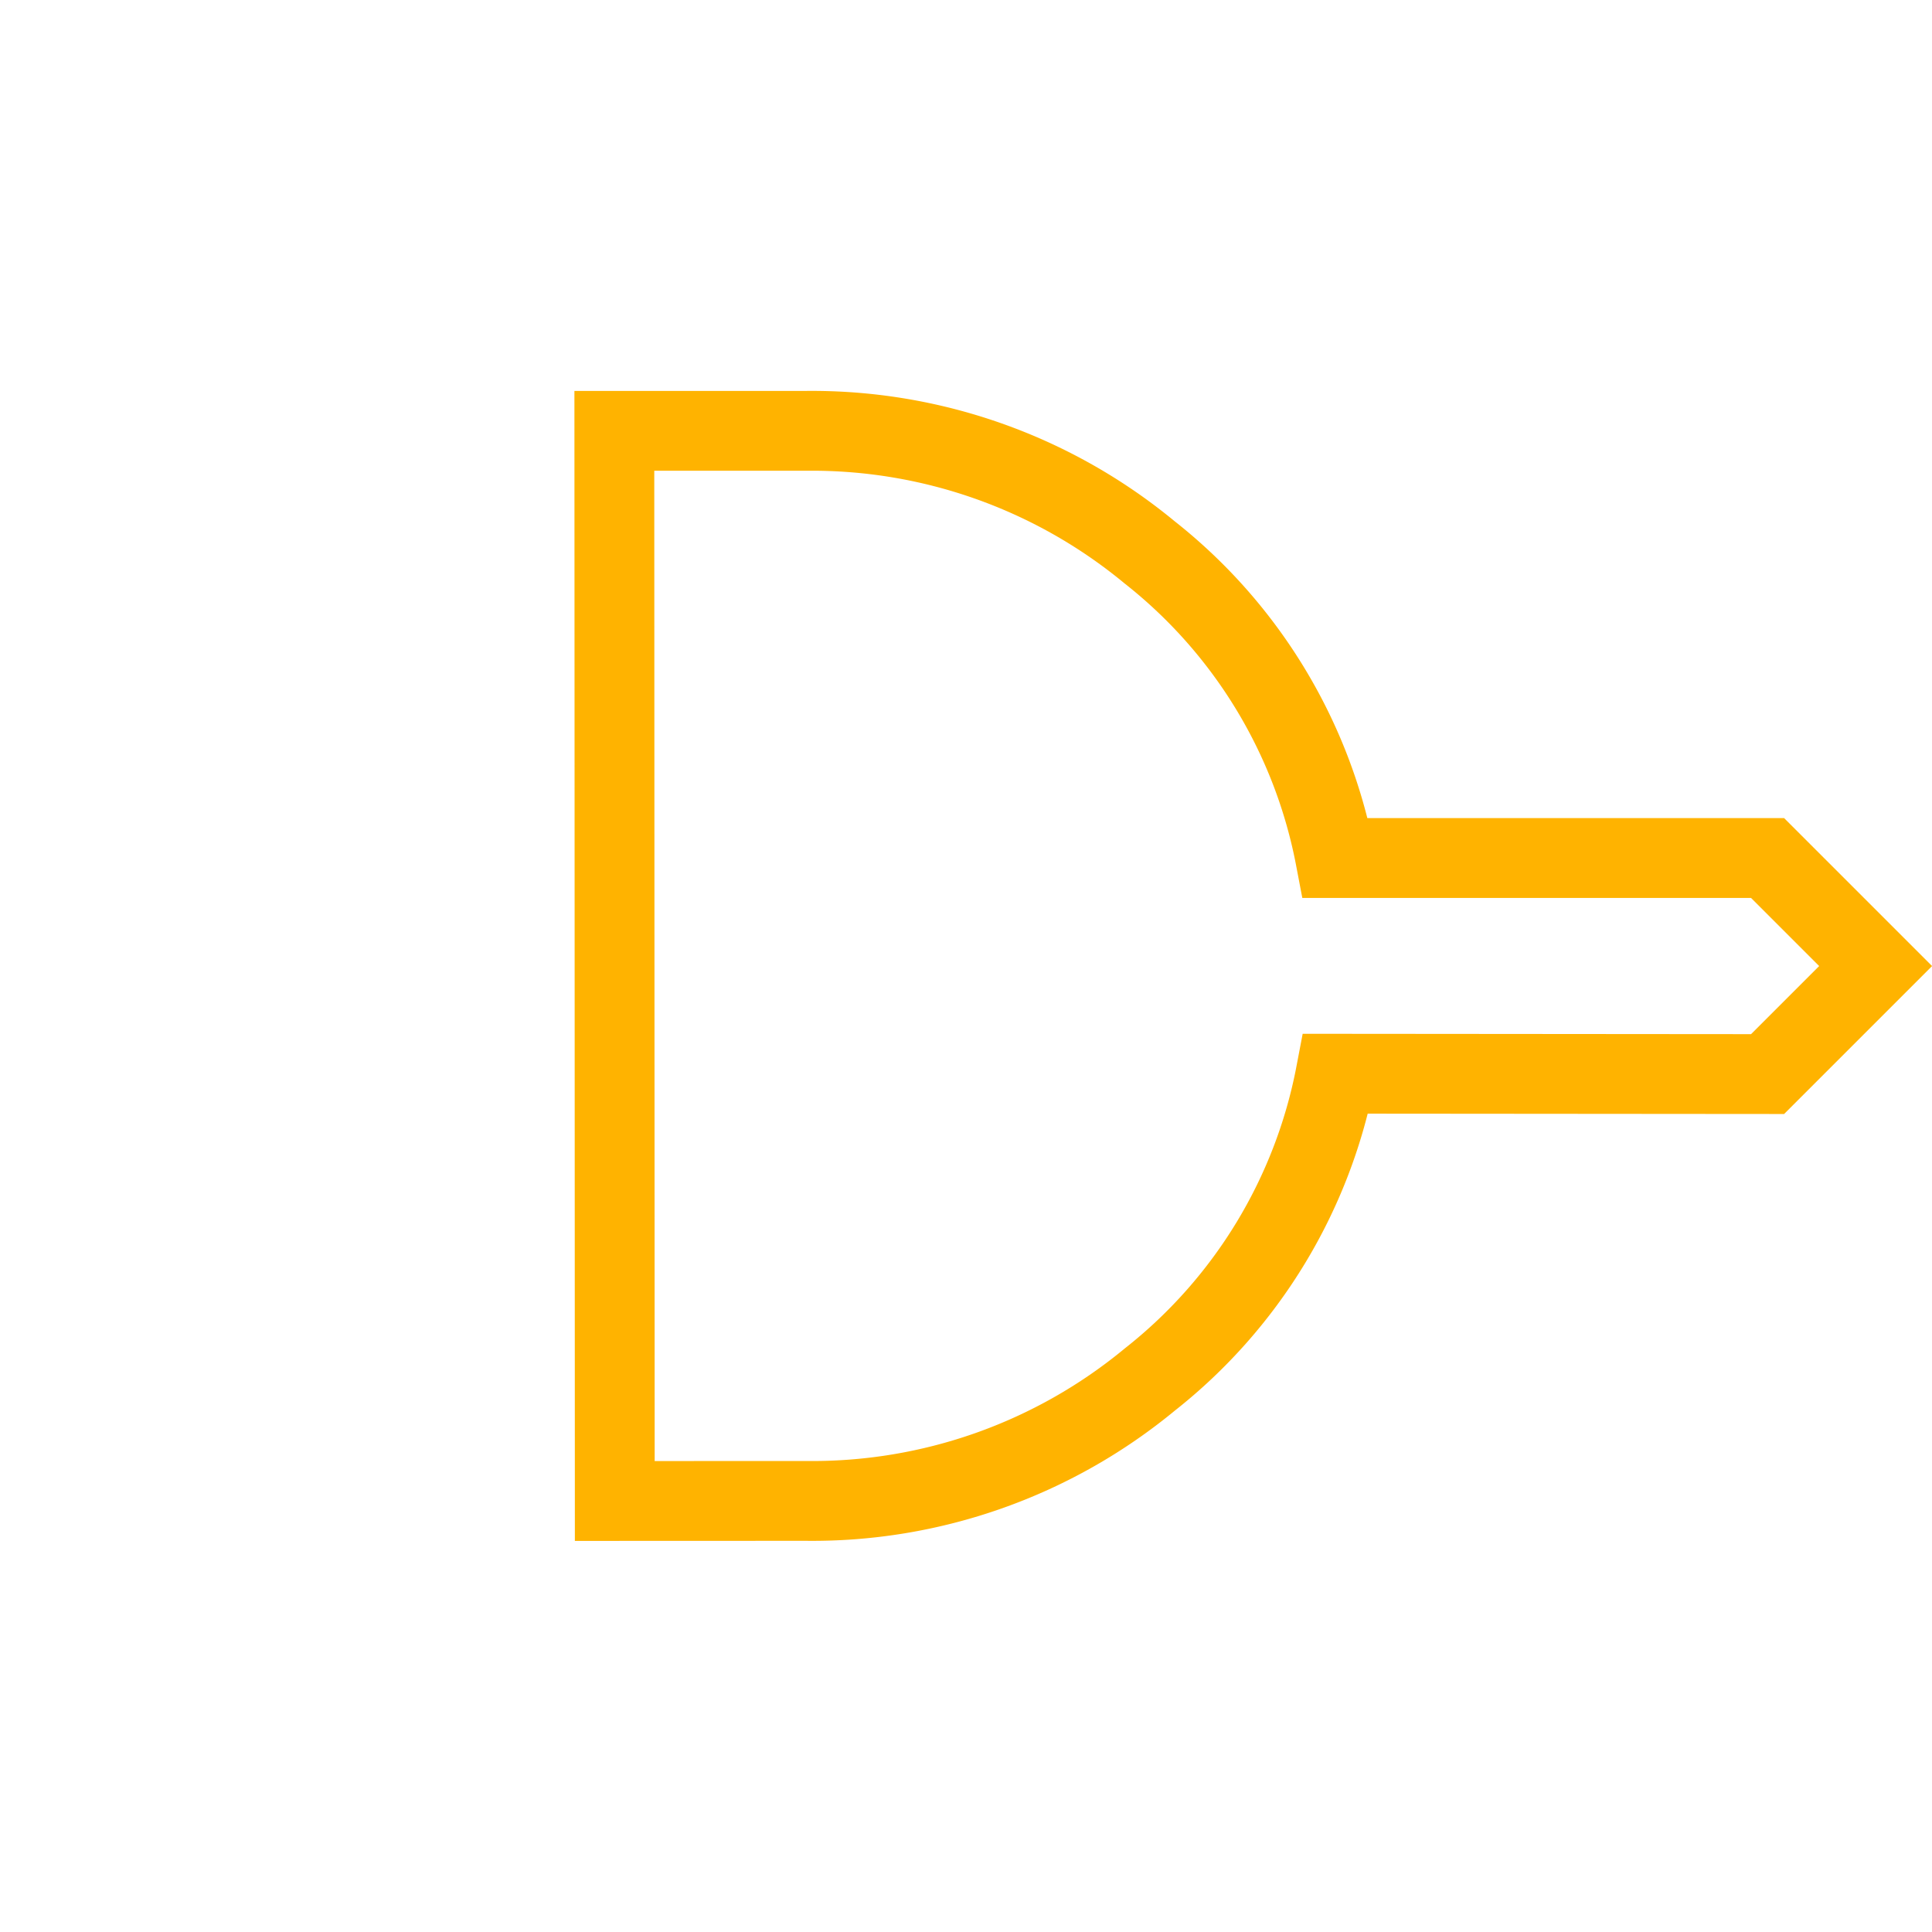 <svg xmlns="http://www.w3.org/2000/svg" width="19.361" height="19.361" viewBox="0 0 19.361 19.361"><path d="M12.725,5.144,11.371,3.791a5.31,5.31,0,0,0-3.3-1.578,5.121,5.121,0,0,0-3.482.85L1.531,0H0V1.531L3.063,4.594a5.119,5.119,0,0,0-.85,3.482,5.31,5.31,0,0,0,1.578,3.3l1.354,1.354Z" transform="translate(18.796 9.681) rotate(135)" fill="none" stroke="#ffb300" stroke-width="0.8"/></svg>